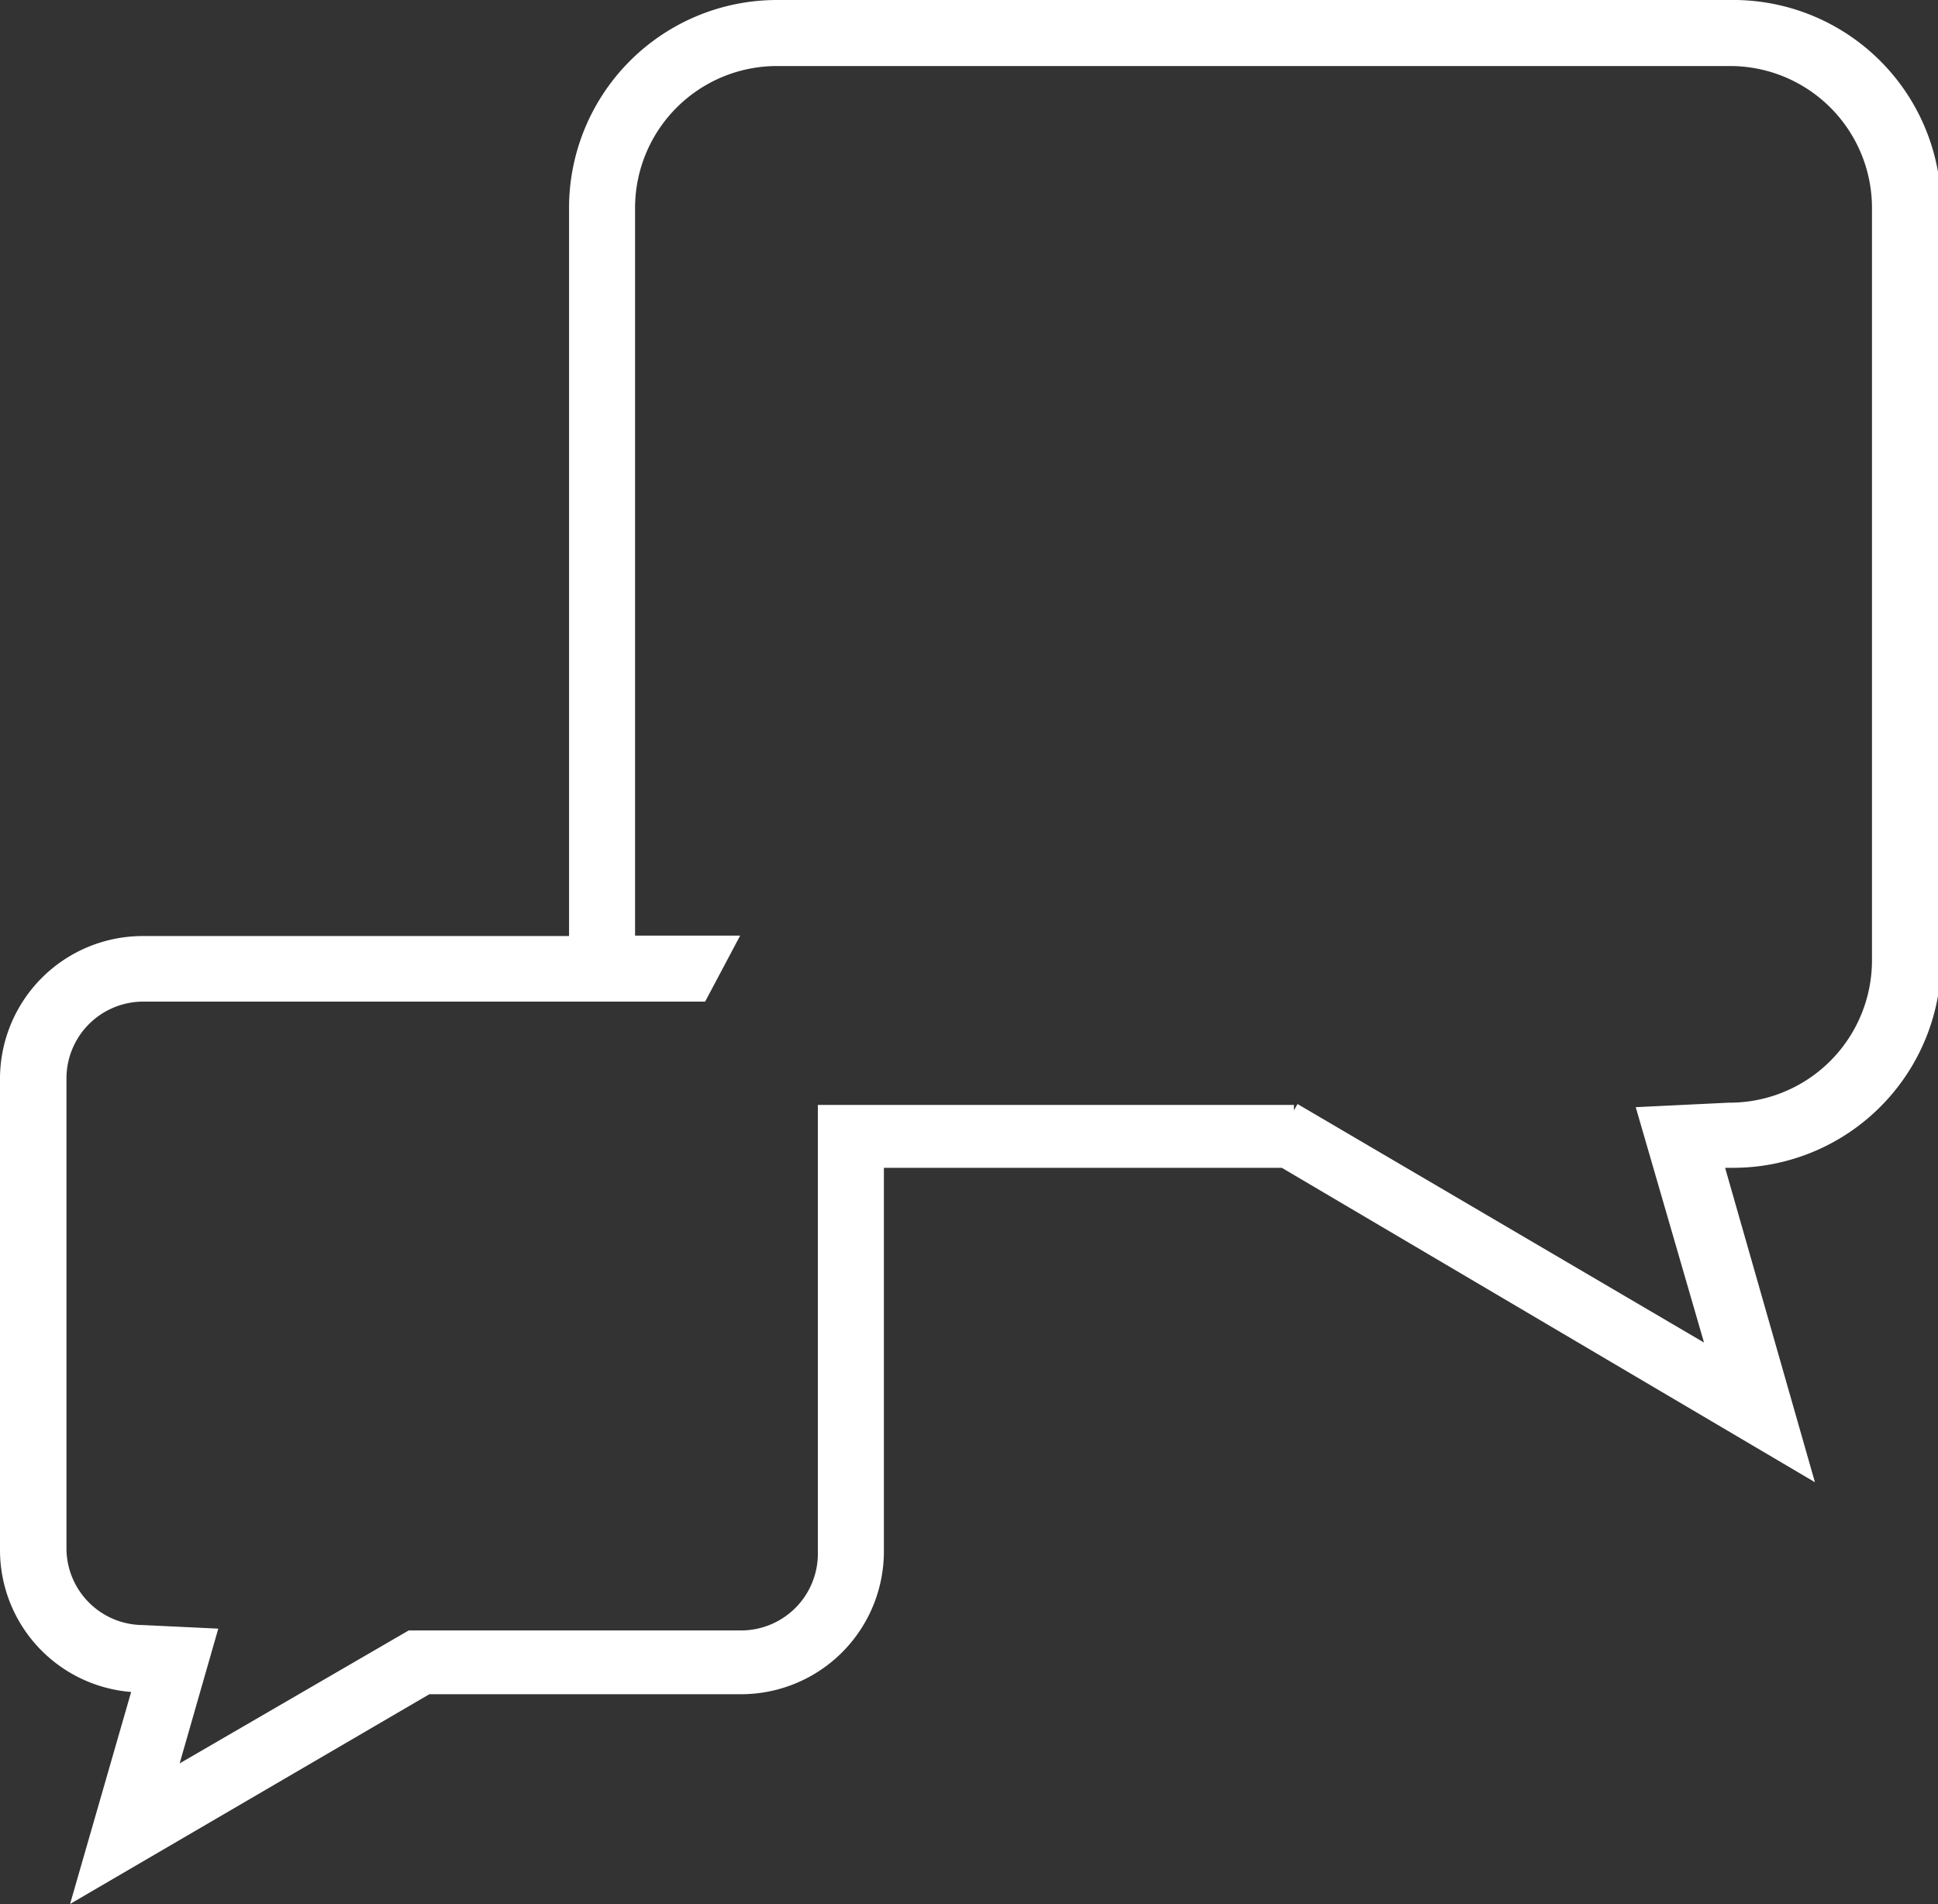 <svg xmlns="http://www.w3.org/2000/svg" viewBox="0 0 43.15 42.39"><rect x="0" y="0" width="43.15" height="42.39" fill="#333333" stroke="none"/><defs><style>.cls-1{fill:#ffffff;}</style></defs><title>hr</title><g id="Layer_2" data-name="Layer 2"><g id="Layer_1-2" data-name="Layer 1"><path class="cls-1" d="M38.52,0H17.3a4.63,4.63,0,0,0-4.63,4.63V20.84H3.17A3.18,3.18,0,0,0,0,24v10.5a3.17,3.17,0,0,0,2.92,3.17L1.56,42.39l8-4.67,6.95,0a3.18,3.18,0,0,0,3.17-3.17V26l8.86,0,11.87,7-2-7h.18a4.63,4.63,0,0,0,4.63-4.63V4.63A4.63,4.63,0,0,0,38.52,0Zm3.16,21.39a3.17,3.17,0,0,1-3.19,3.16l-2.07.1,1.52,5.24-9.05-5.31-.08.14V24.6l-9.6,0h-1l0,10a1.71,1.71,0,0,1-1.71,1.7l-7.21,0-.19,0L4,39.26l.86-3-1.68-.08a1.71,1.71,0,0,1-1.7-1.7V24a1.71,1.71,0,0,1,1.7-1.7H15.7l.78-1.47H14.14V4.63A3.16,3.16,0,0,1,17.3,1.47H38.52a3.16,3.16,0,0,1,3.16,3.16Z"/></g></g></svg>